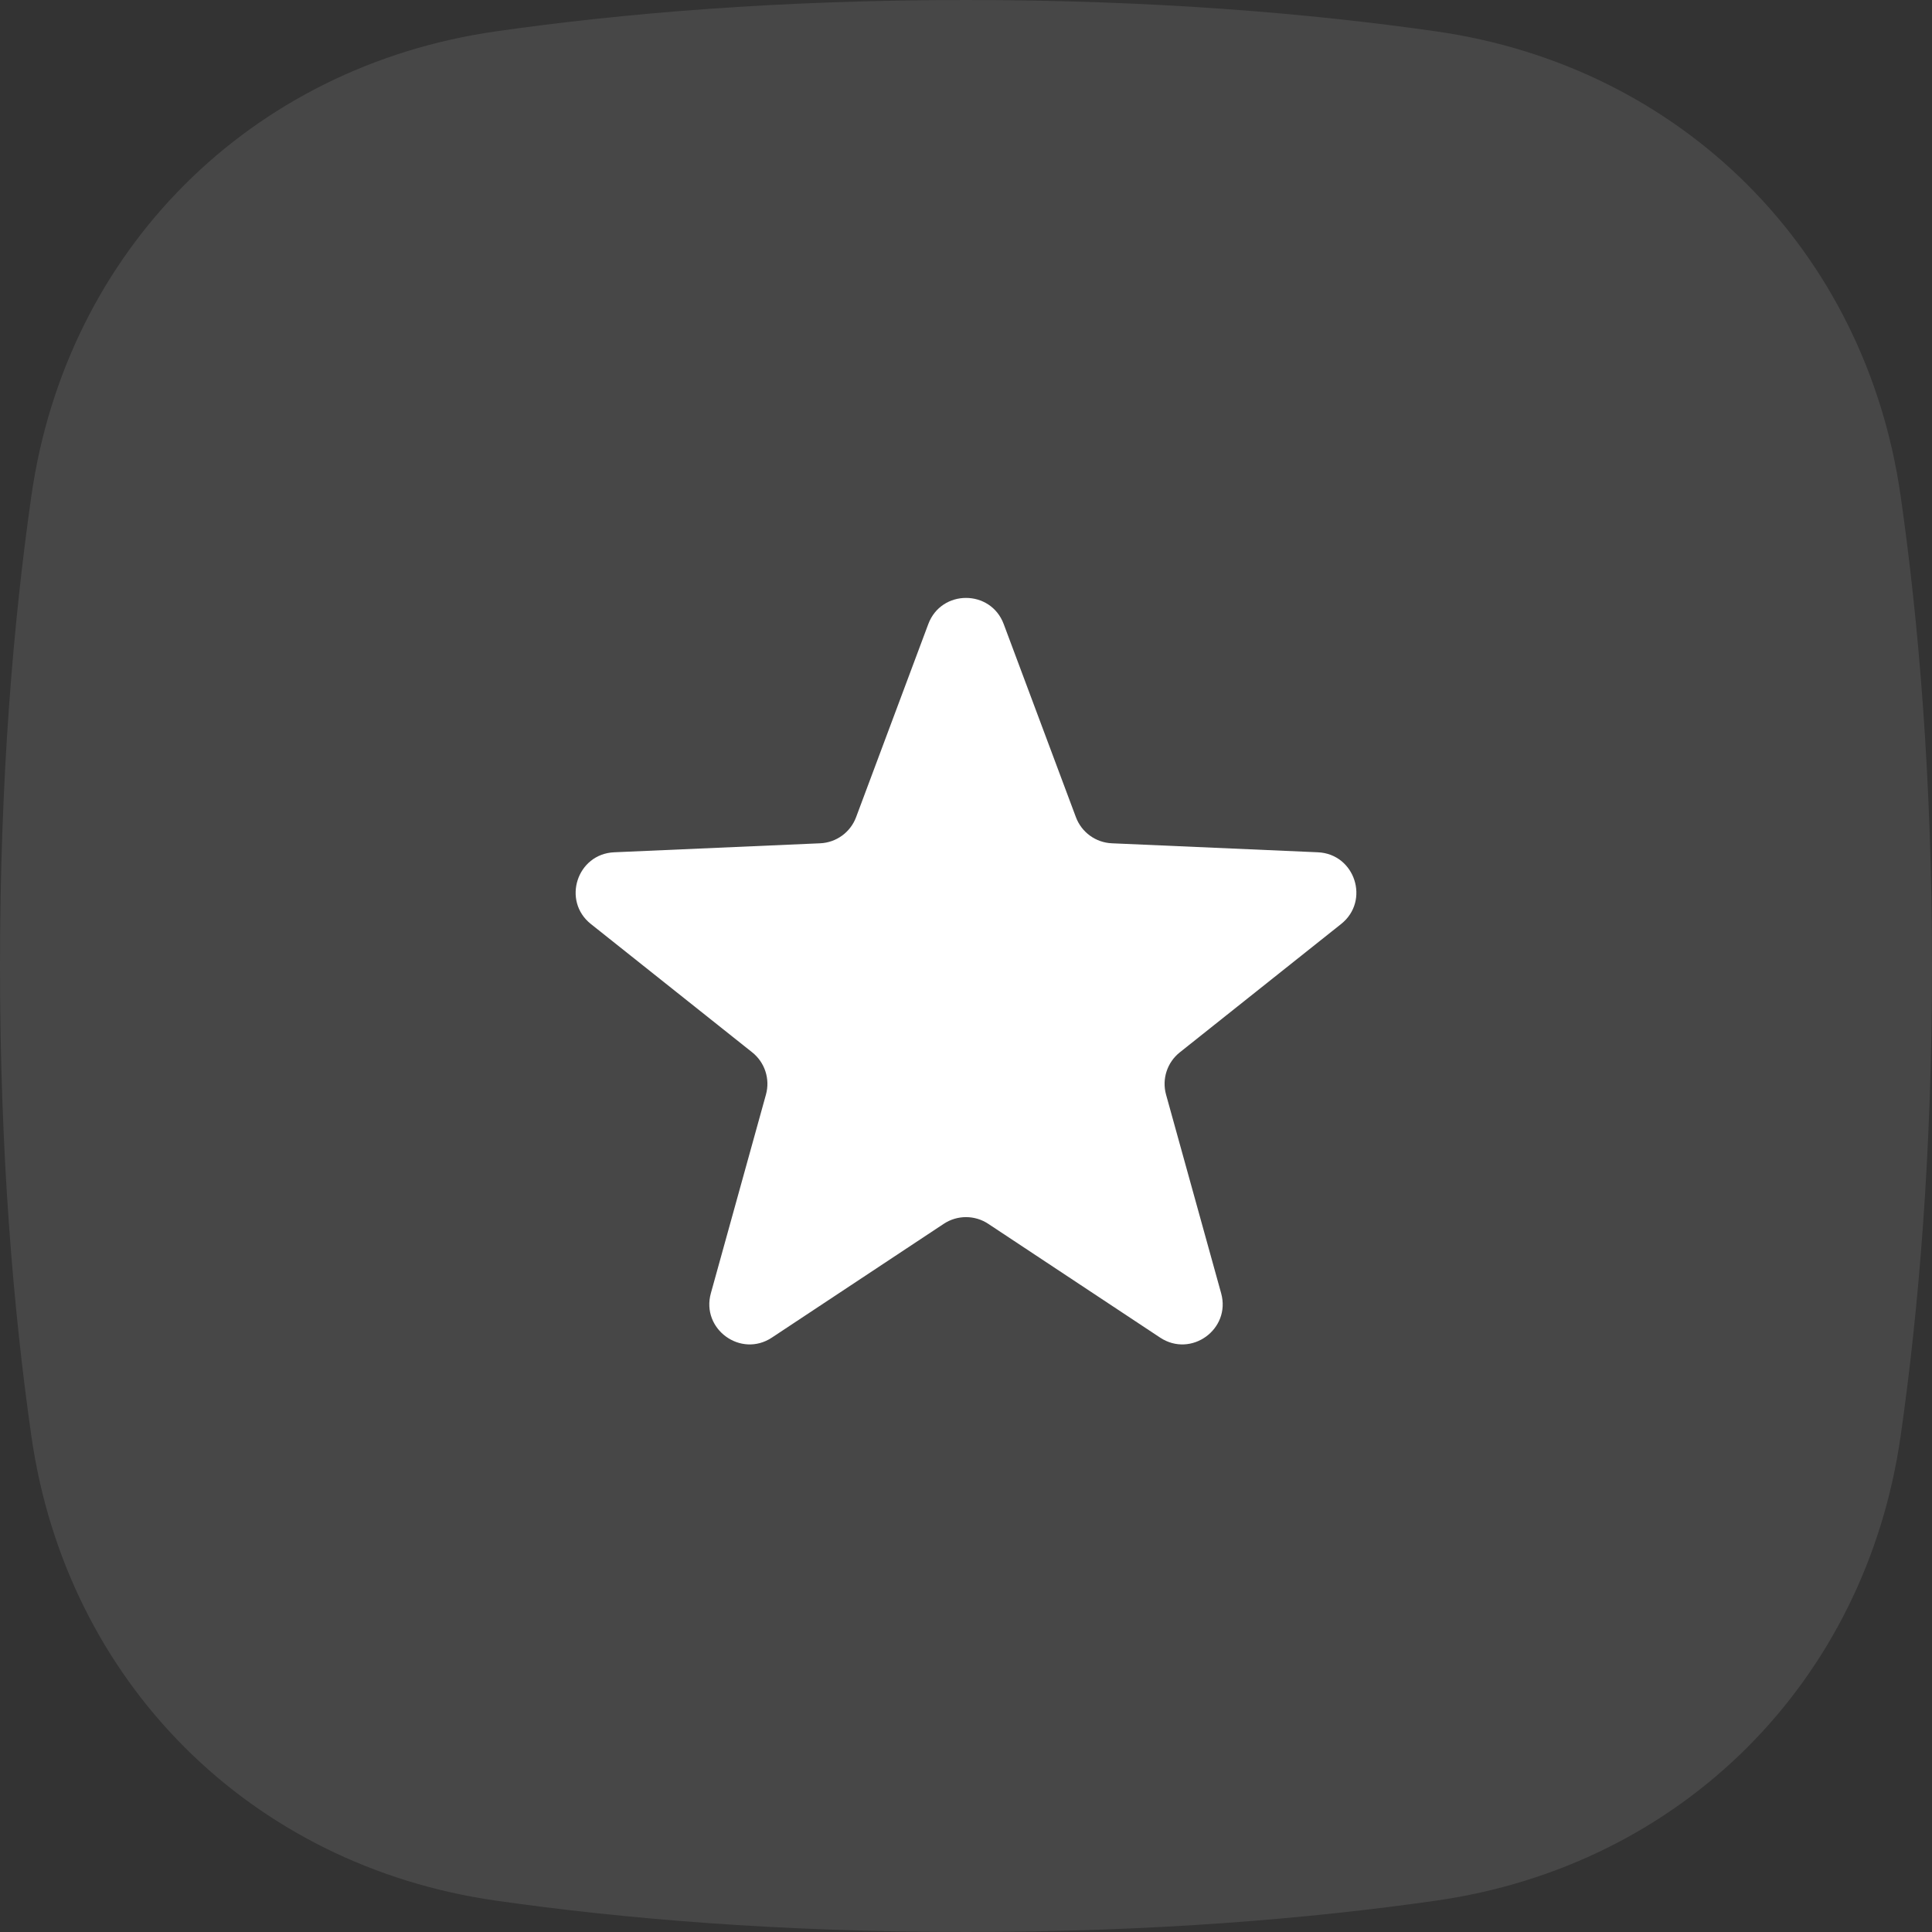 <svg width="64" height="64" viewBox="0 0 64 64" fill="none" xmlns="http://www.w3.org/2000/svg">
<rect x="0" y="0" width="64" height="64" fill="#333333" stroke="none"/>
<path d="M1.04 16.421C2.205 8.287 8.287 2.205 16.421 1.04C20.573 0.446 25.766 0 32 0C38.234 0 43.427 0.446 47.579 1.04C55.713 2.205 61.795 8.287 62.96 16.421C63.554 20.573 64 25.766 64 32C64 38.234 63.554 43.427 62.96 47.579C61.795 55.713 55.713 61.795 47.579 62.96C43.427 63.554 38.234 64 32 64C25.766 64 20.573 63.554 16.421 62.96C8.287 61.795 2.205 55.713 1.04 47.579C0.446 43.427 0 38.234 0 32C0 25.766 0.446 20.573 1.04 16.421Z" fill="white" fill-opacity="0.1"/>
<g clip-path="url(#clip0_3164_39103)">
<path d="M30.751 20.673C31.183 19.518 32.817 19.518 33.249 20.673L35.641 27.07C35.828 27.571 36.297 27.912 36.832 27.935L43.655 28.233C44.887 28.287 45.392 29.841 44.426 30.609L39.082 34.861C38.663 35.194 38.484 35.745 38.627 36.26L40.452 42.841C40.782 44.03 39.46 44.99 38.431 44.31L32.736 40.54C32.29 40.245 31.71 40.245 31.264 40.54L25.569 44.31C24.541 44.99 23.219 44.03 23.548 42.841L25.373 36.26C25.516 35.745 25.337 35.194 24.919 34.861L19.574 30.609C18.609 29.841 19.114 28.287 20.346 28.233L27.169 27.935C27.703 27.912 28.172 27.571 28.359 27.07L30.751 20.673Z" fill="white"/>
</g>
<defs>
<clipPath id="clip0_3164_39103">
<rect width="32" height="32" fill="white" transform="translate(16 16)"/>
</clipPath>
</defs>
</svg>
